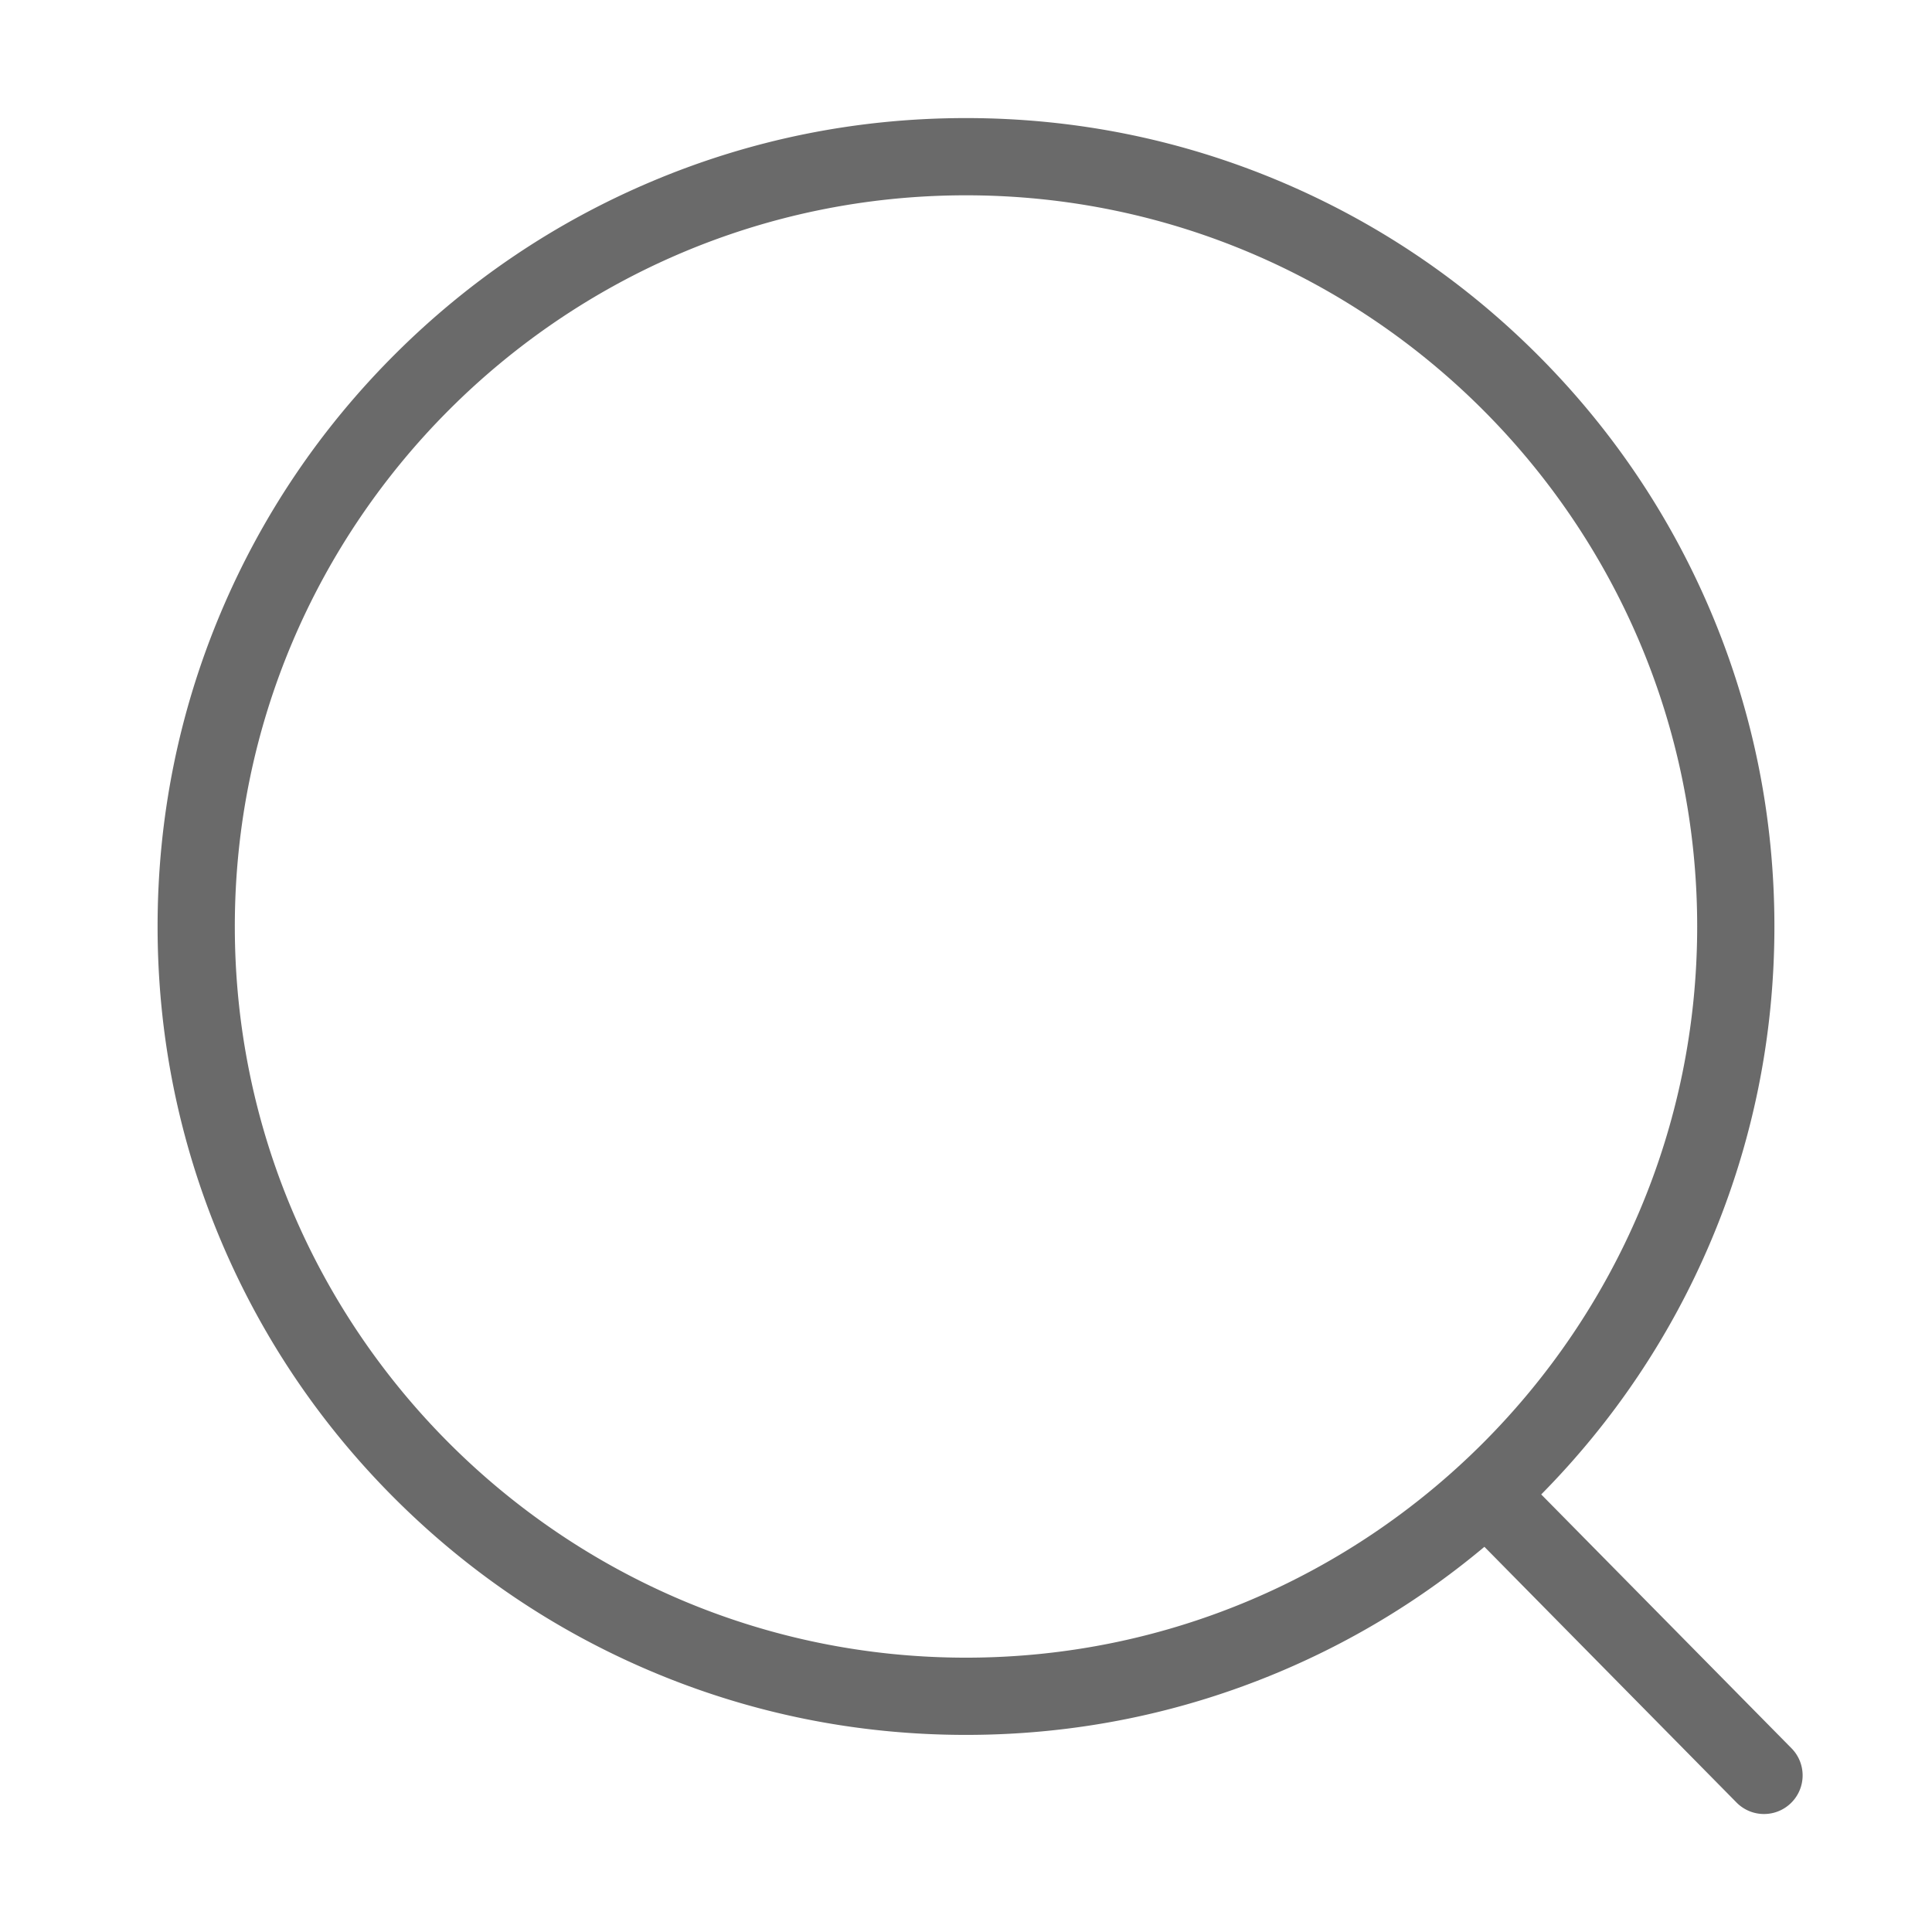 <?xml version="1.0" standalone="no"?><!DOCTYPE svg PUBLIC "-//W3C//DTD SVG 1.1//EN" "http://www.w3.org/Graphics/SVG/1.1/DTD/svg11.dtd"><svg t="1507705965053" class="icon" style="" viewBox="0 0 1024 1024" version="1.1" xmlns="http://www.w3.org/2000/svg" p-id="5513" xmlns:xlink="http://www.w3.org/1999/xlink" width="32" height="32"><defs><style type="text/css"></style></defs><path d="M949.536 926.626L816.882 792.081c38.427-38.907 68.682-84.046 89.911-134.236 22.349-52.837 33.68-108.953 33.68-166.788s-11.331-113.949-33.68-166.788c-21.582-51.025-52.473-96.846-91.817-136.189-39.343-39.344-85.165-70.236-136.189-91.817-52.838-22.348-108.953-33.68-166.788-33.68-57.834 0-113.949 11.332-166.788 33.68-51.025 21.582-96.846 52.473-136.189 91.817-39.344 39.343-70.236 85.164-91.817 136.189C94.858 377.107 83.526 433.223 83.526 491.057s11.331 113.95 33.68 166.788c21.582 51.024 52.473 96.846 91.817 136.189 39.343 39.344 85.164 70.236 136.189 91.817 52.837 22.349 108.953 33.68 166.788 33.68 57.835 0 113.949-11.331 166.788-33.68 39.274-16.611 75.45-38.761 107.978-66.013l133.622 135.528a20.4 20.4 0 0 0 14.575 6.097 20.405 20.405 0 0 0 14.368-5.892c8.048-7.936 8.14-20.894 0.205-28.943z m-437.536-48.029c-213.691 0-387.54-173.851-387.54-387.54S298.309 103.516 511.999 103.516 899.541 277.366 899.541 491.056 725.69 878.597 511.999 878.597z" fill="#6a6a6a" p-id="5514"></path></svg>